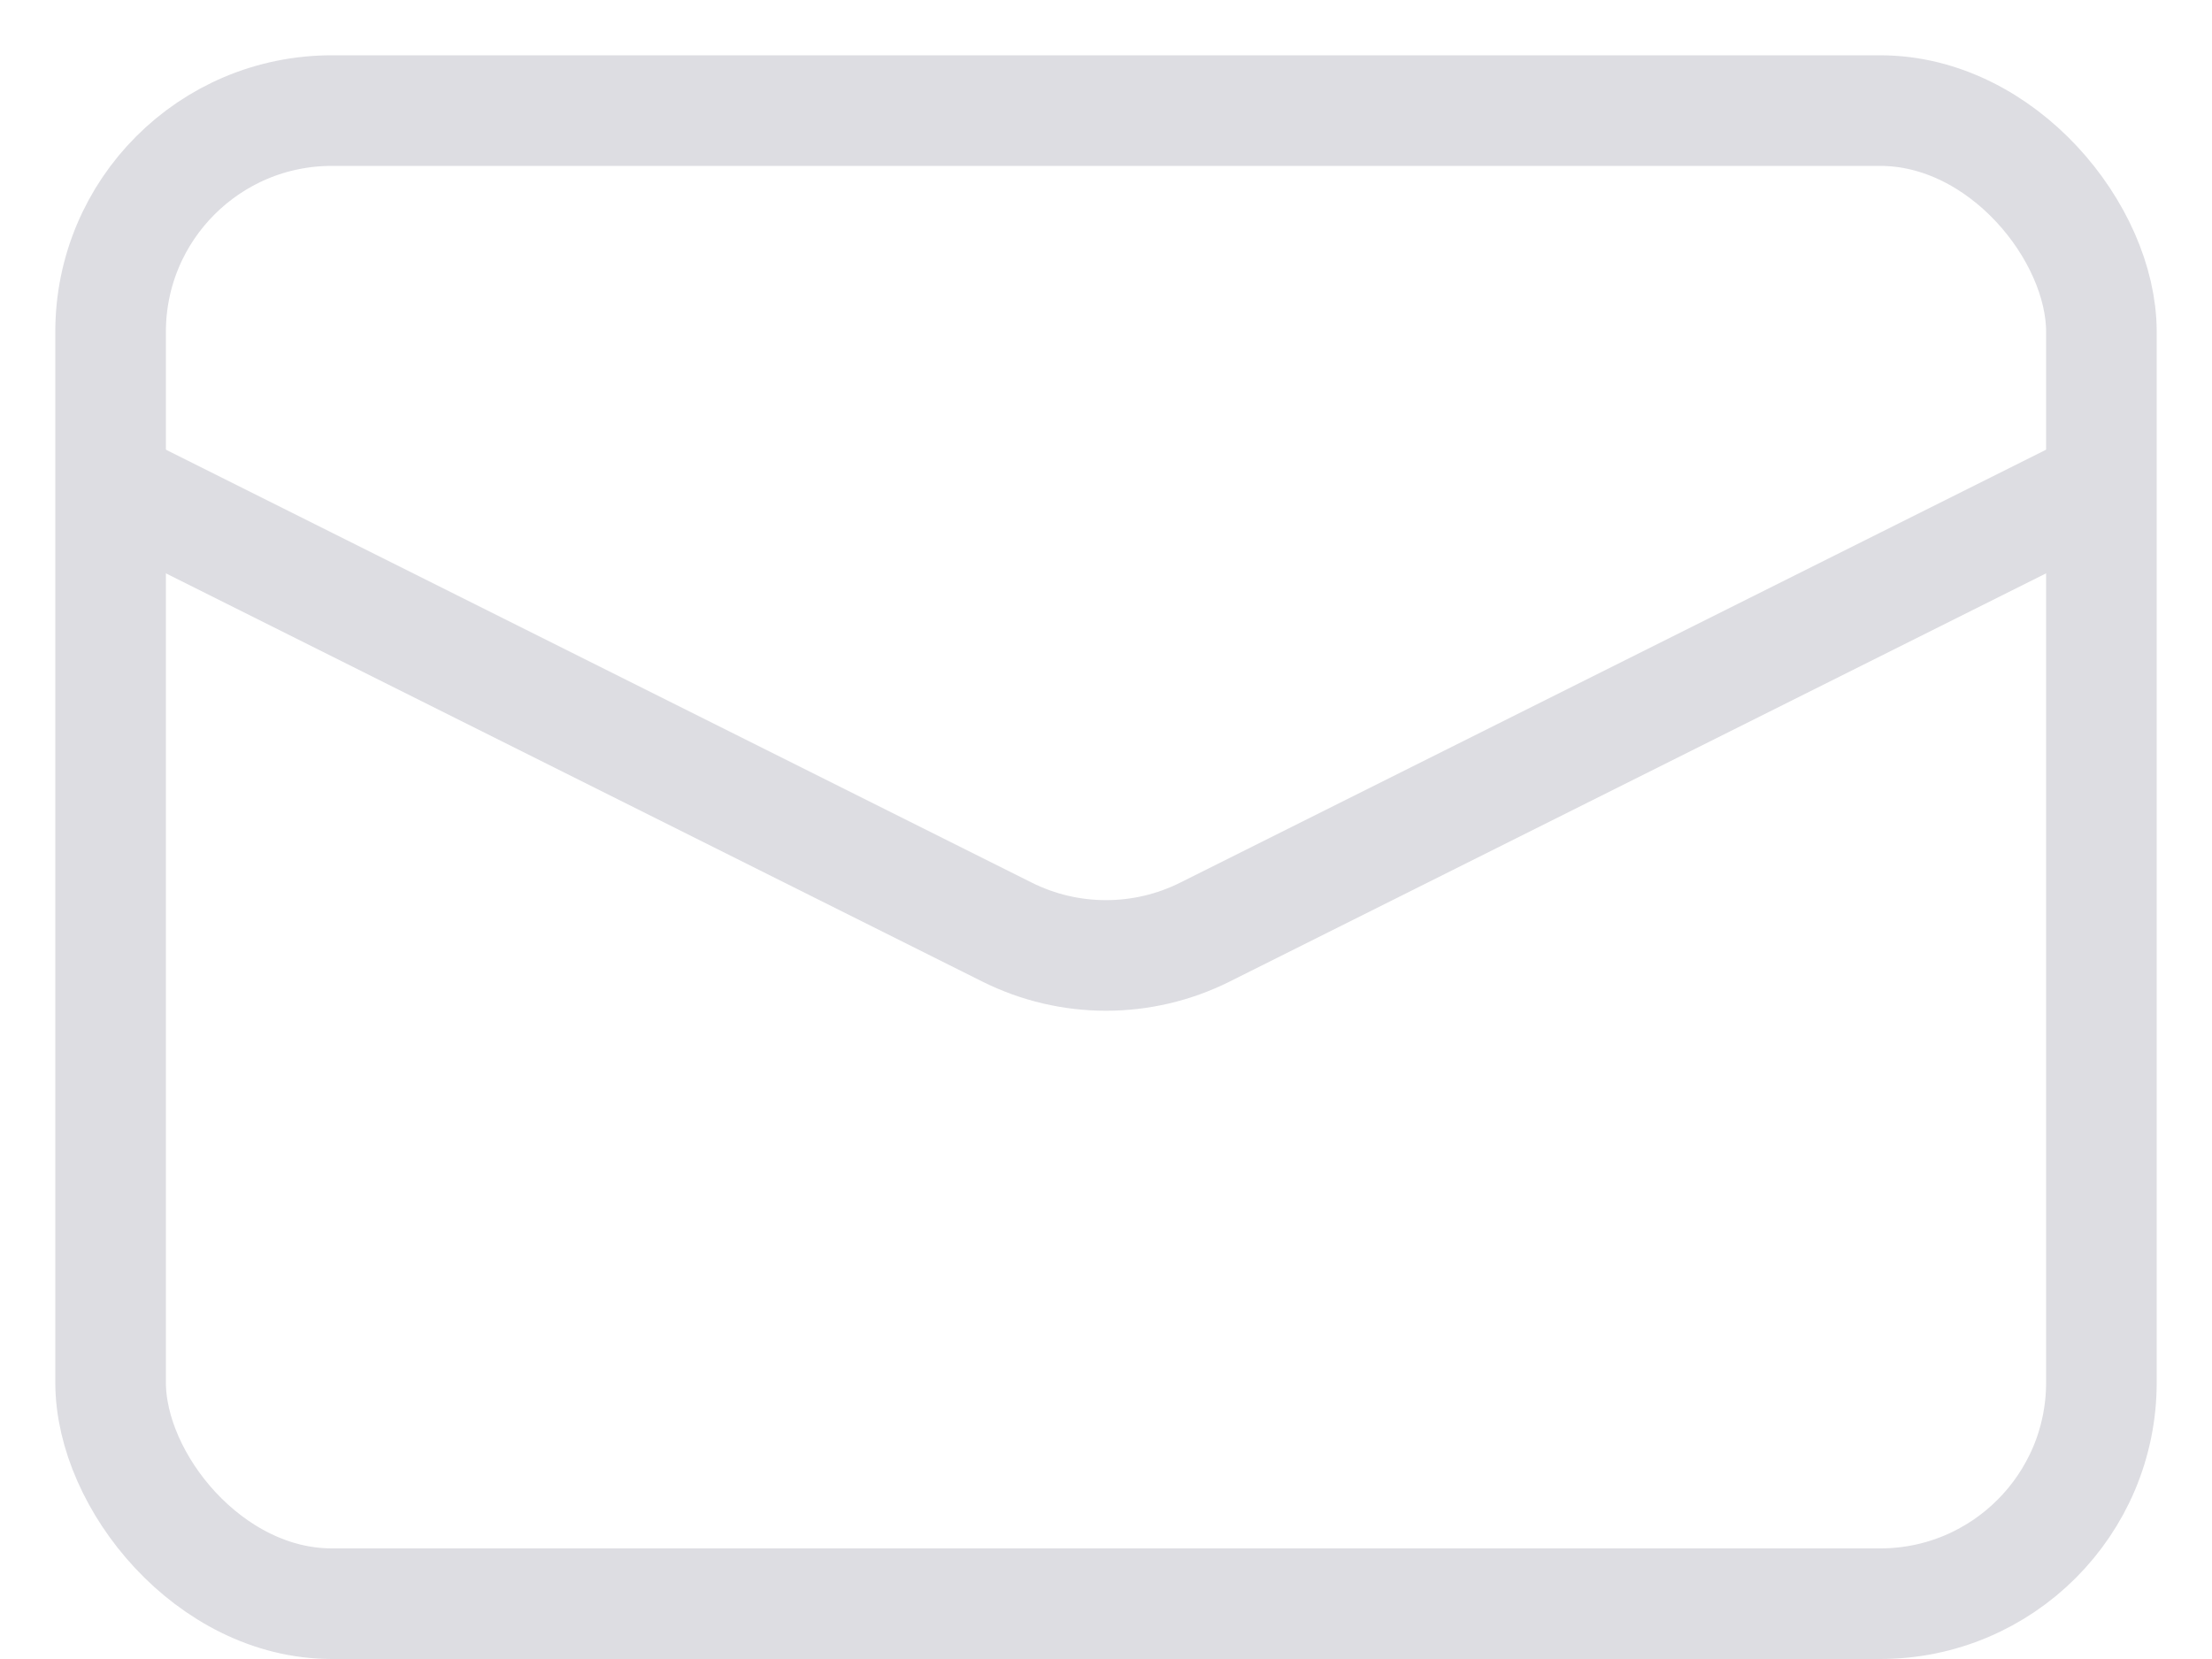 <svg width="20" height="15" viewBox="0 0 20 15" fill="none" xmlns="http://www.w3.org/2000/svg">
<rect x="1" y="1" width="18" height="13.5" rx="2" stroke="#DDDDE2"/>
<path d="M1 4.375L9.106 8.428C9.669 8.709 10.331 8.709 10.894 8.428L19 4.375" stroke="#DDDDE2"/>
</svg>
